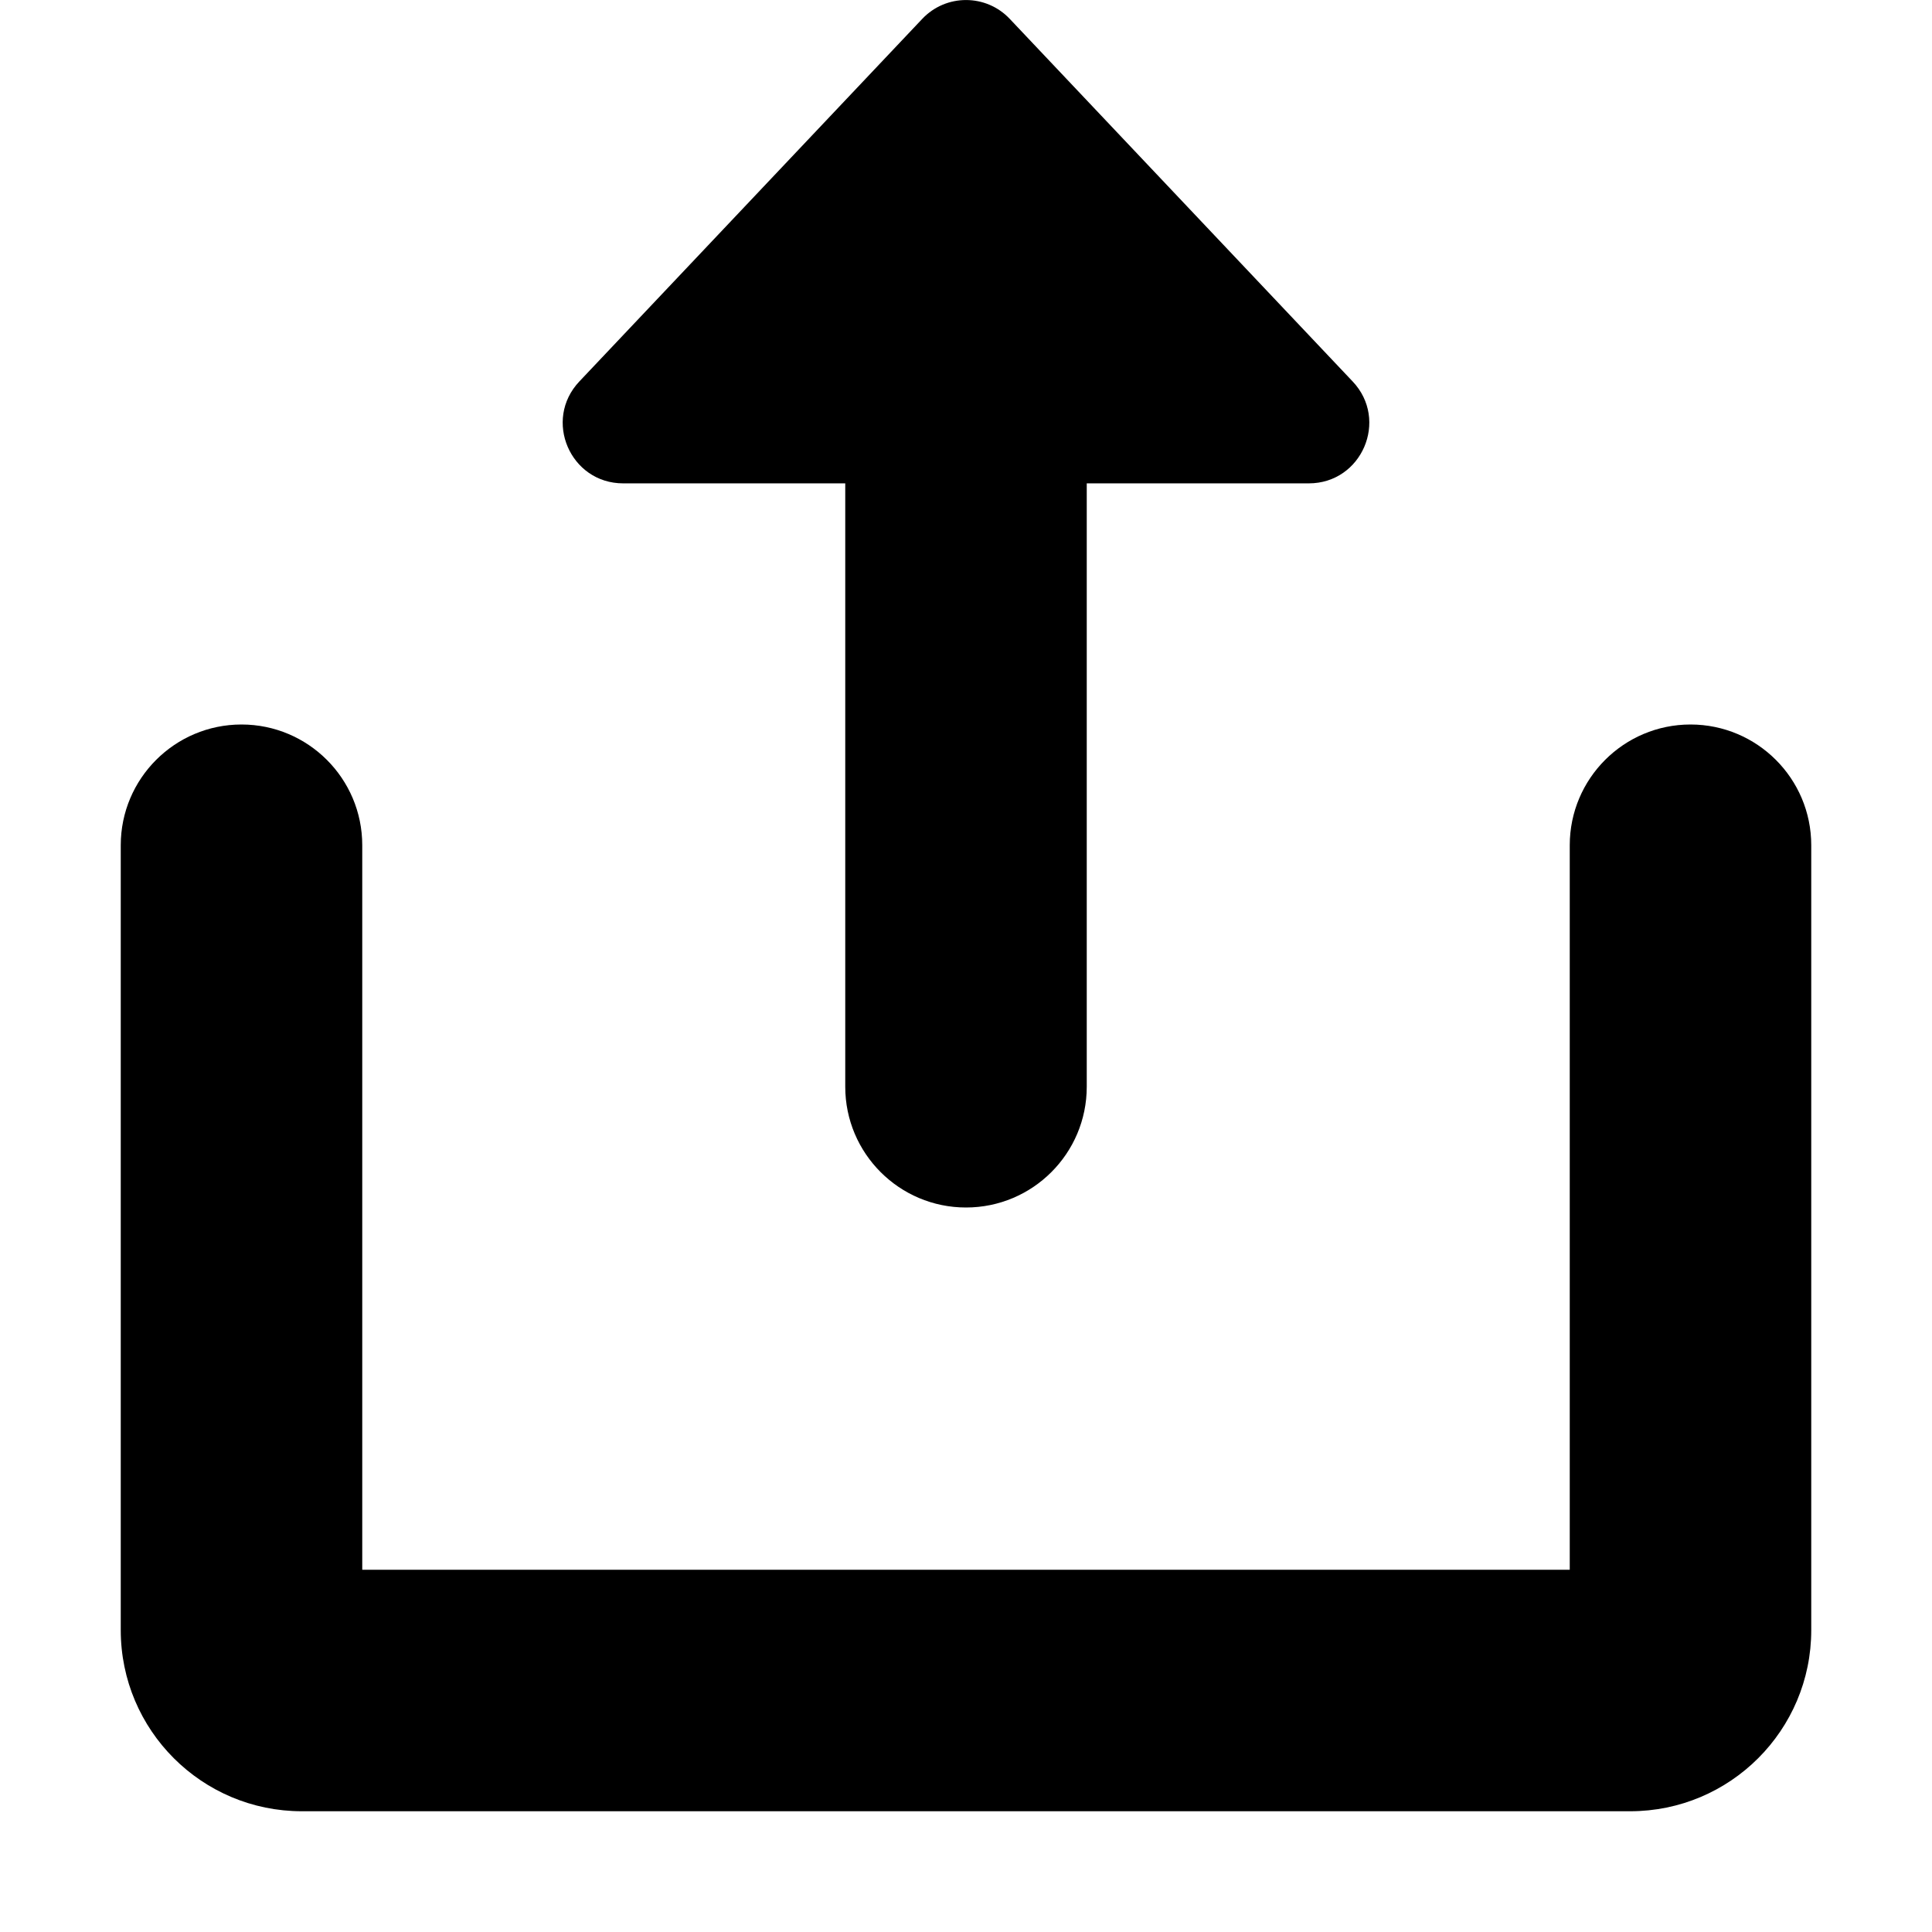 <svg xmlns="http://www.w3.org/2000/svg" width="16" height="16" viewBox="0 0 16 16" fill="none"><path fill-rule="evenodd" clip-rule="evenodd" d="M4.798 3.159C4.496 3.478 4.722 4.003 5.161 4.003H7V9C7 9.552 7.448 10 8 10C8.552 10 9 9.552 9 9V4.003H10.839C11.278 4.003 11.504 3.478 11.202 3.159L8.363 0.157C8.166 -0.052 7.834 -0.052 7.637 0.157L4.798 3.159ZM13 7C13 6.448 13.448 6 14 6C14.552 6 15 6.448 15 7V13.5C15 14.329 14.328 15 13.5 15H2.5C1.672 15 1 14.329 1 13.5V7C1 6.448 1.448 6 2 6C2.552 6 3 6.448 3 7V13H13V7Z" fill="black"></path></svg>

